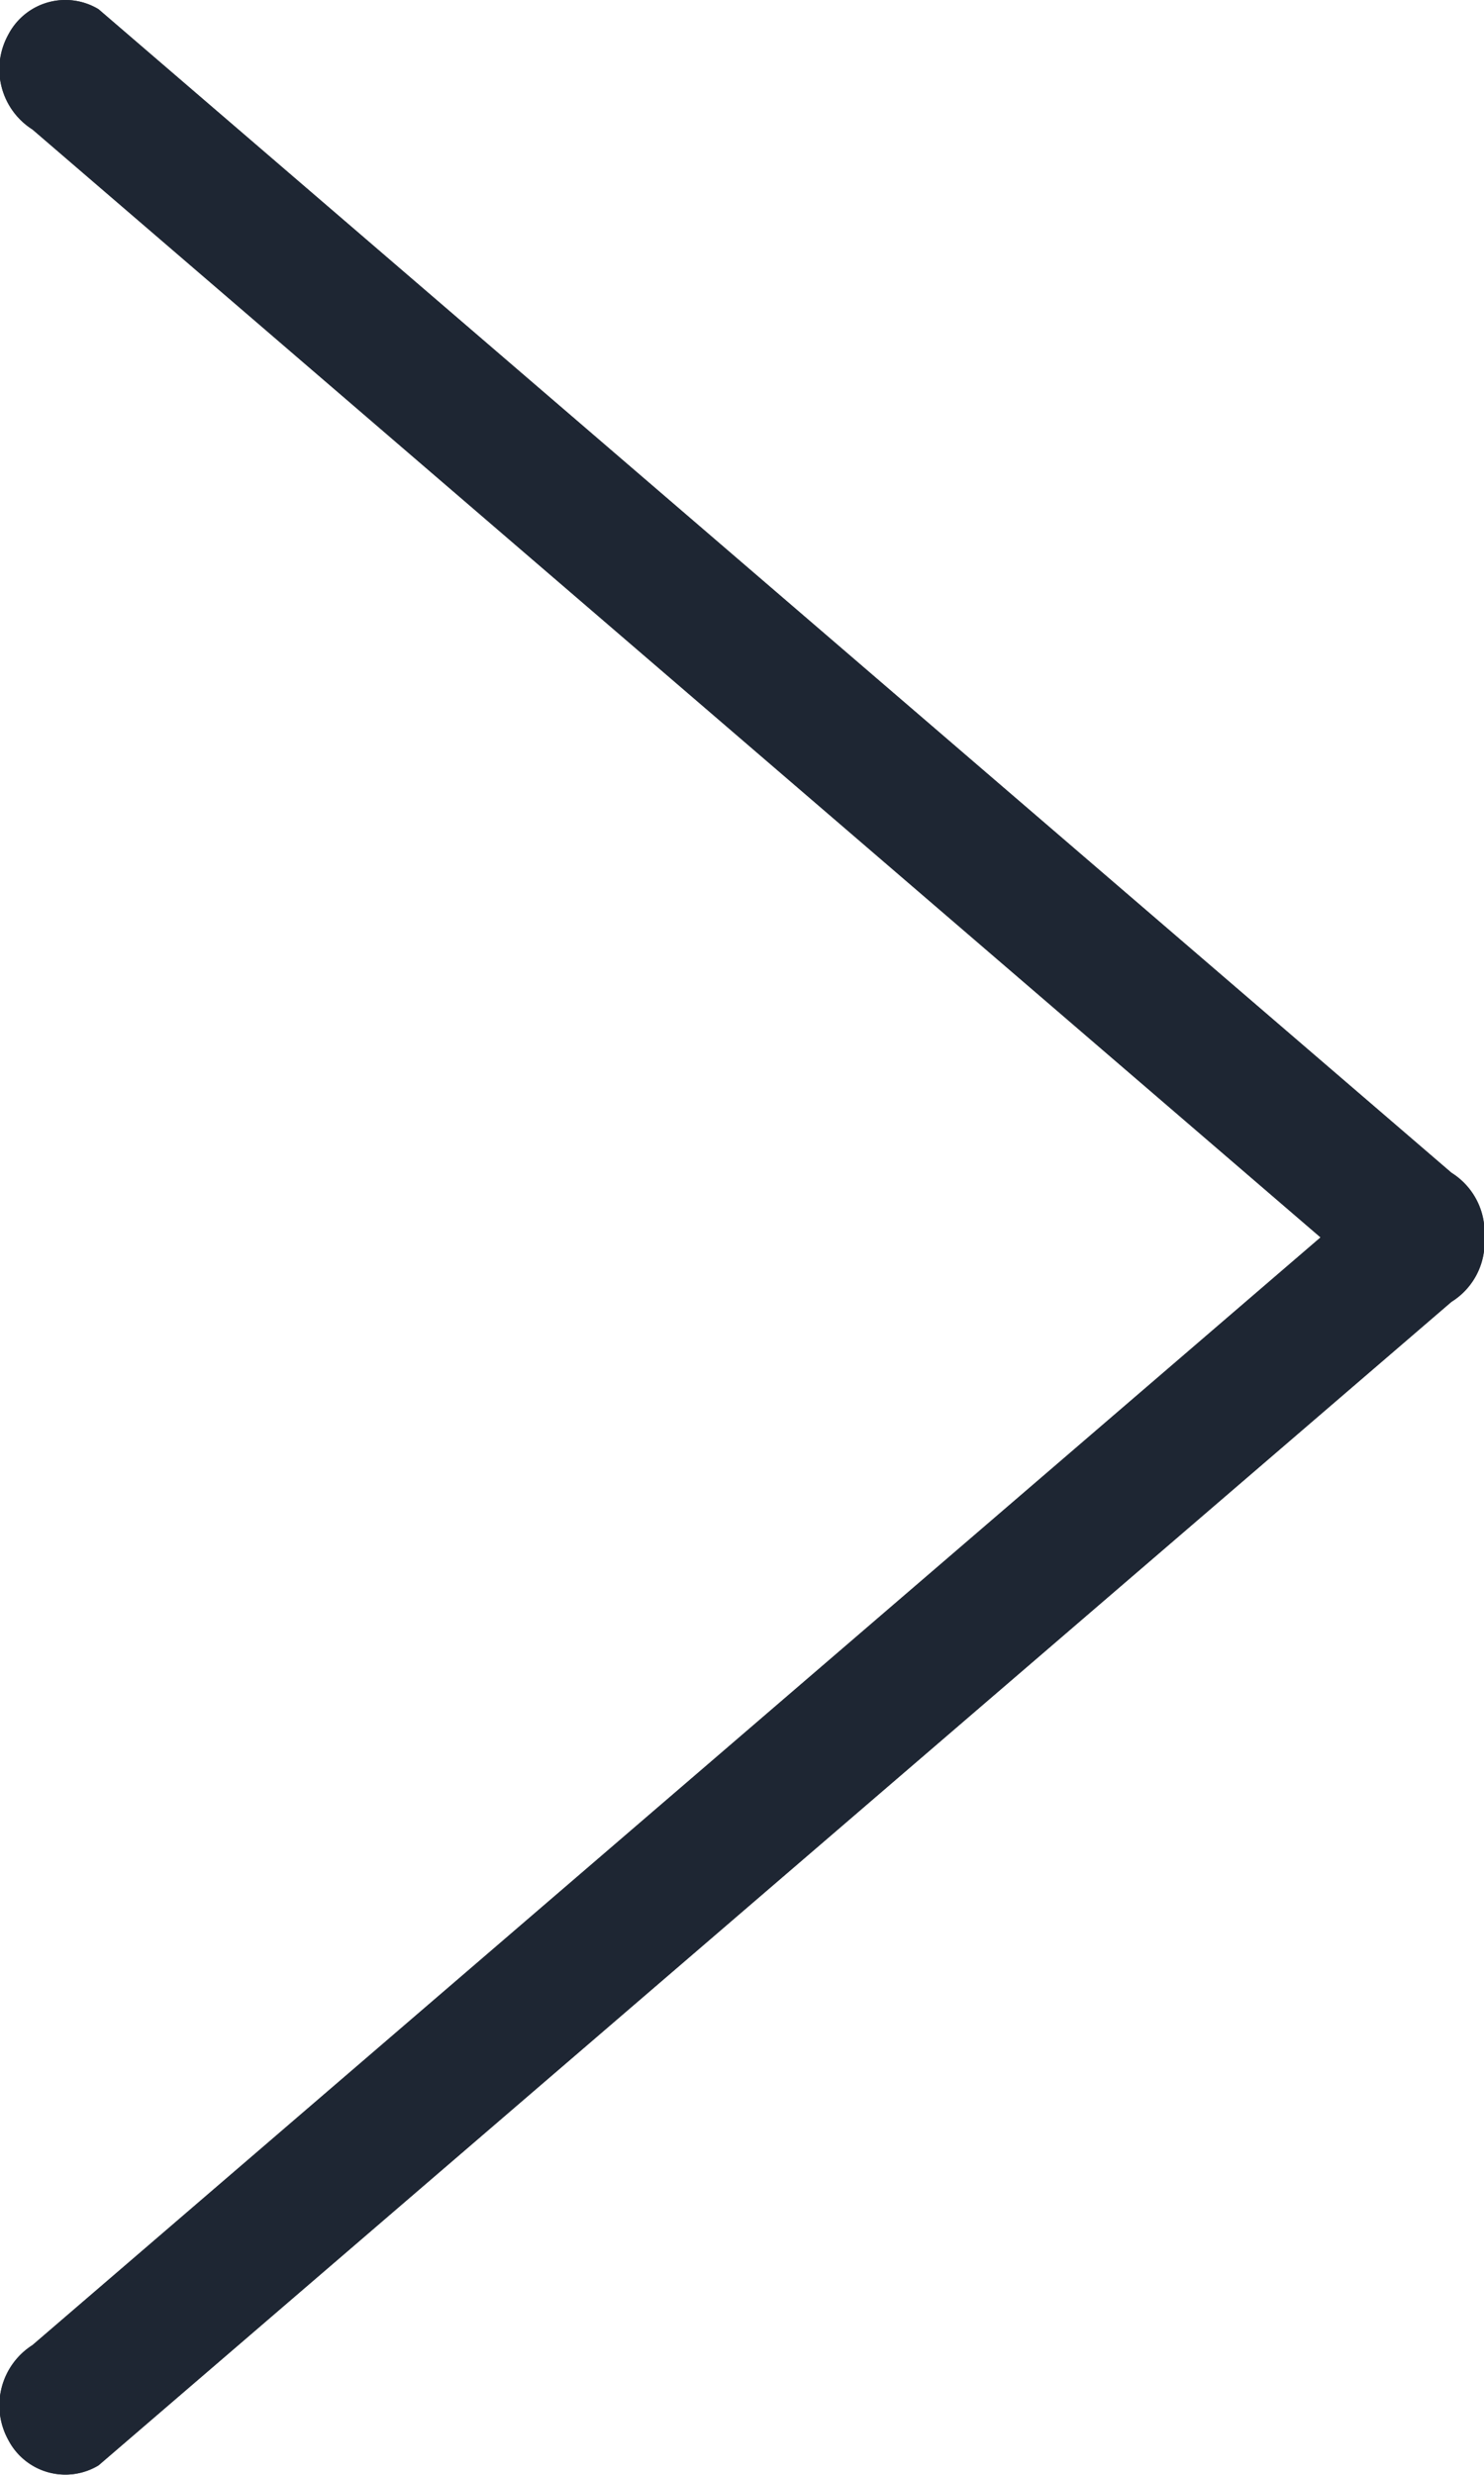 <svg xmlns="http://www.w3.org/2000/svg" width="15" height="25"><path fill="#3c4042" d="M.996.093l13.675 11.754a.712.712 0 01.333.652.71.71 0 01-.333.652L.996 24.905a.65.65 0 01-.912-.257.722.722 0 01.244-.958l13.02-11.19L.328 1.308A.721.721 0 01.084.35.65.65 0 01.996.093z"/><path fill="#1e2633" d="M.996.093l13.675 11.754a.712.712 0 01.333.652.71.71 0 01-.333.652L.996 24.905a.65.65 0 01-.912-.257.722.722 0 01.244-.958l13.02-11.19L.328 1.308A.721.721 0 01.084.35.65.65 0 01.996.093z"/></svg>